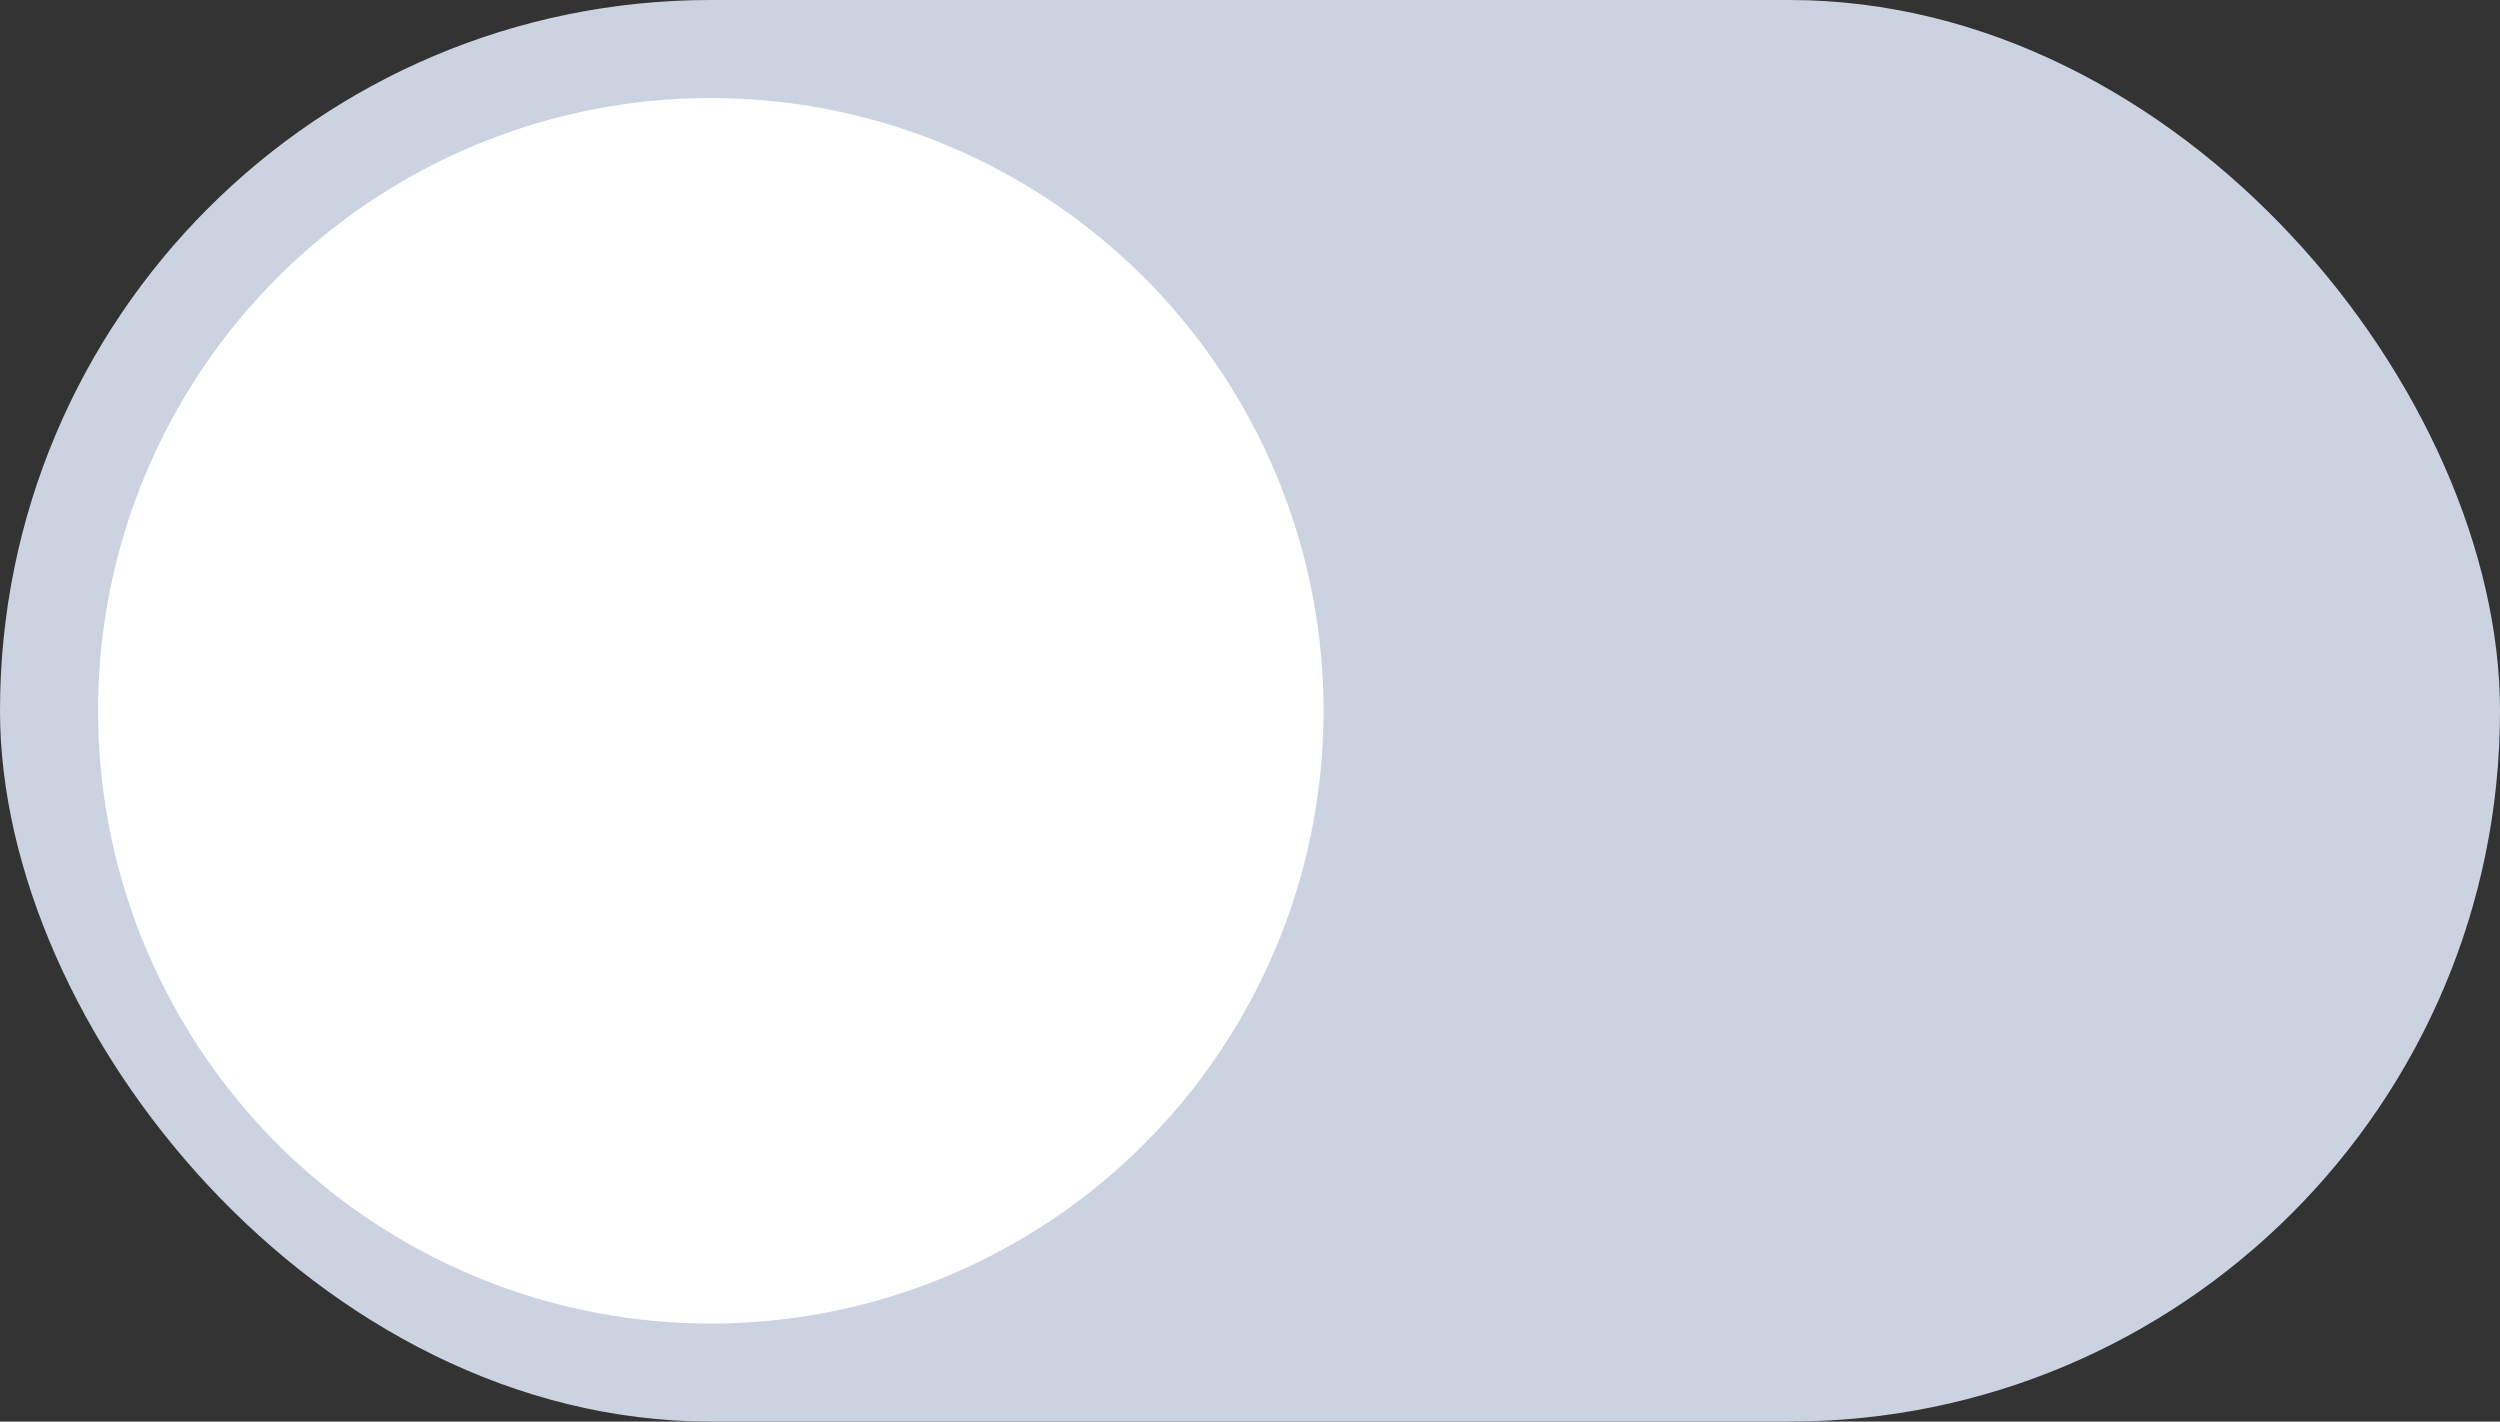 <svg width="51" height="29" viewBox="0 0 51 29" fill="none" xmlns="http://www.w3.org/2000/svg">
<rect x="0" y="0" width="51" height="29" fill="#333333" stroke="none"/>
<rect width="51" height="29" rx="14.5" fill="#CCD3E0"/>
<circle cx="14.5" cy="14.5" r="12.5" fill="white"/>
</svg>
